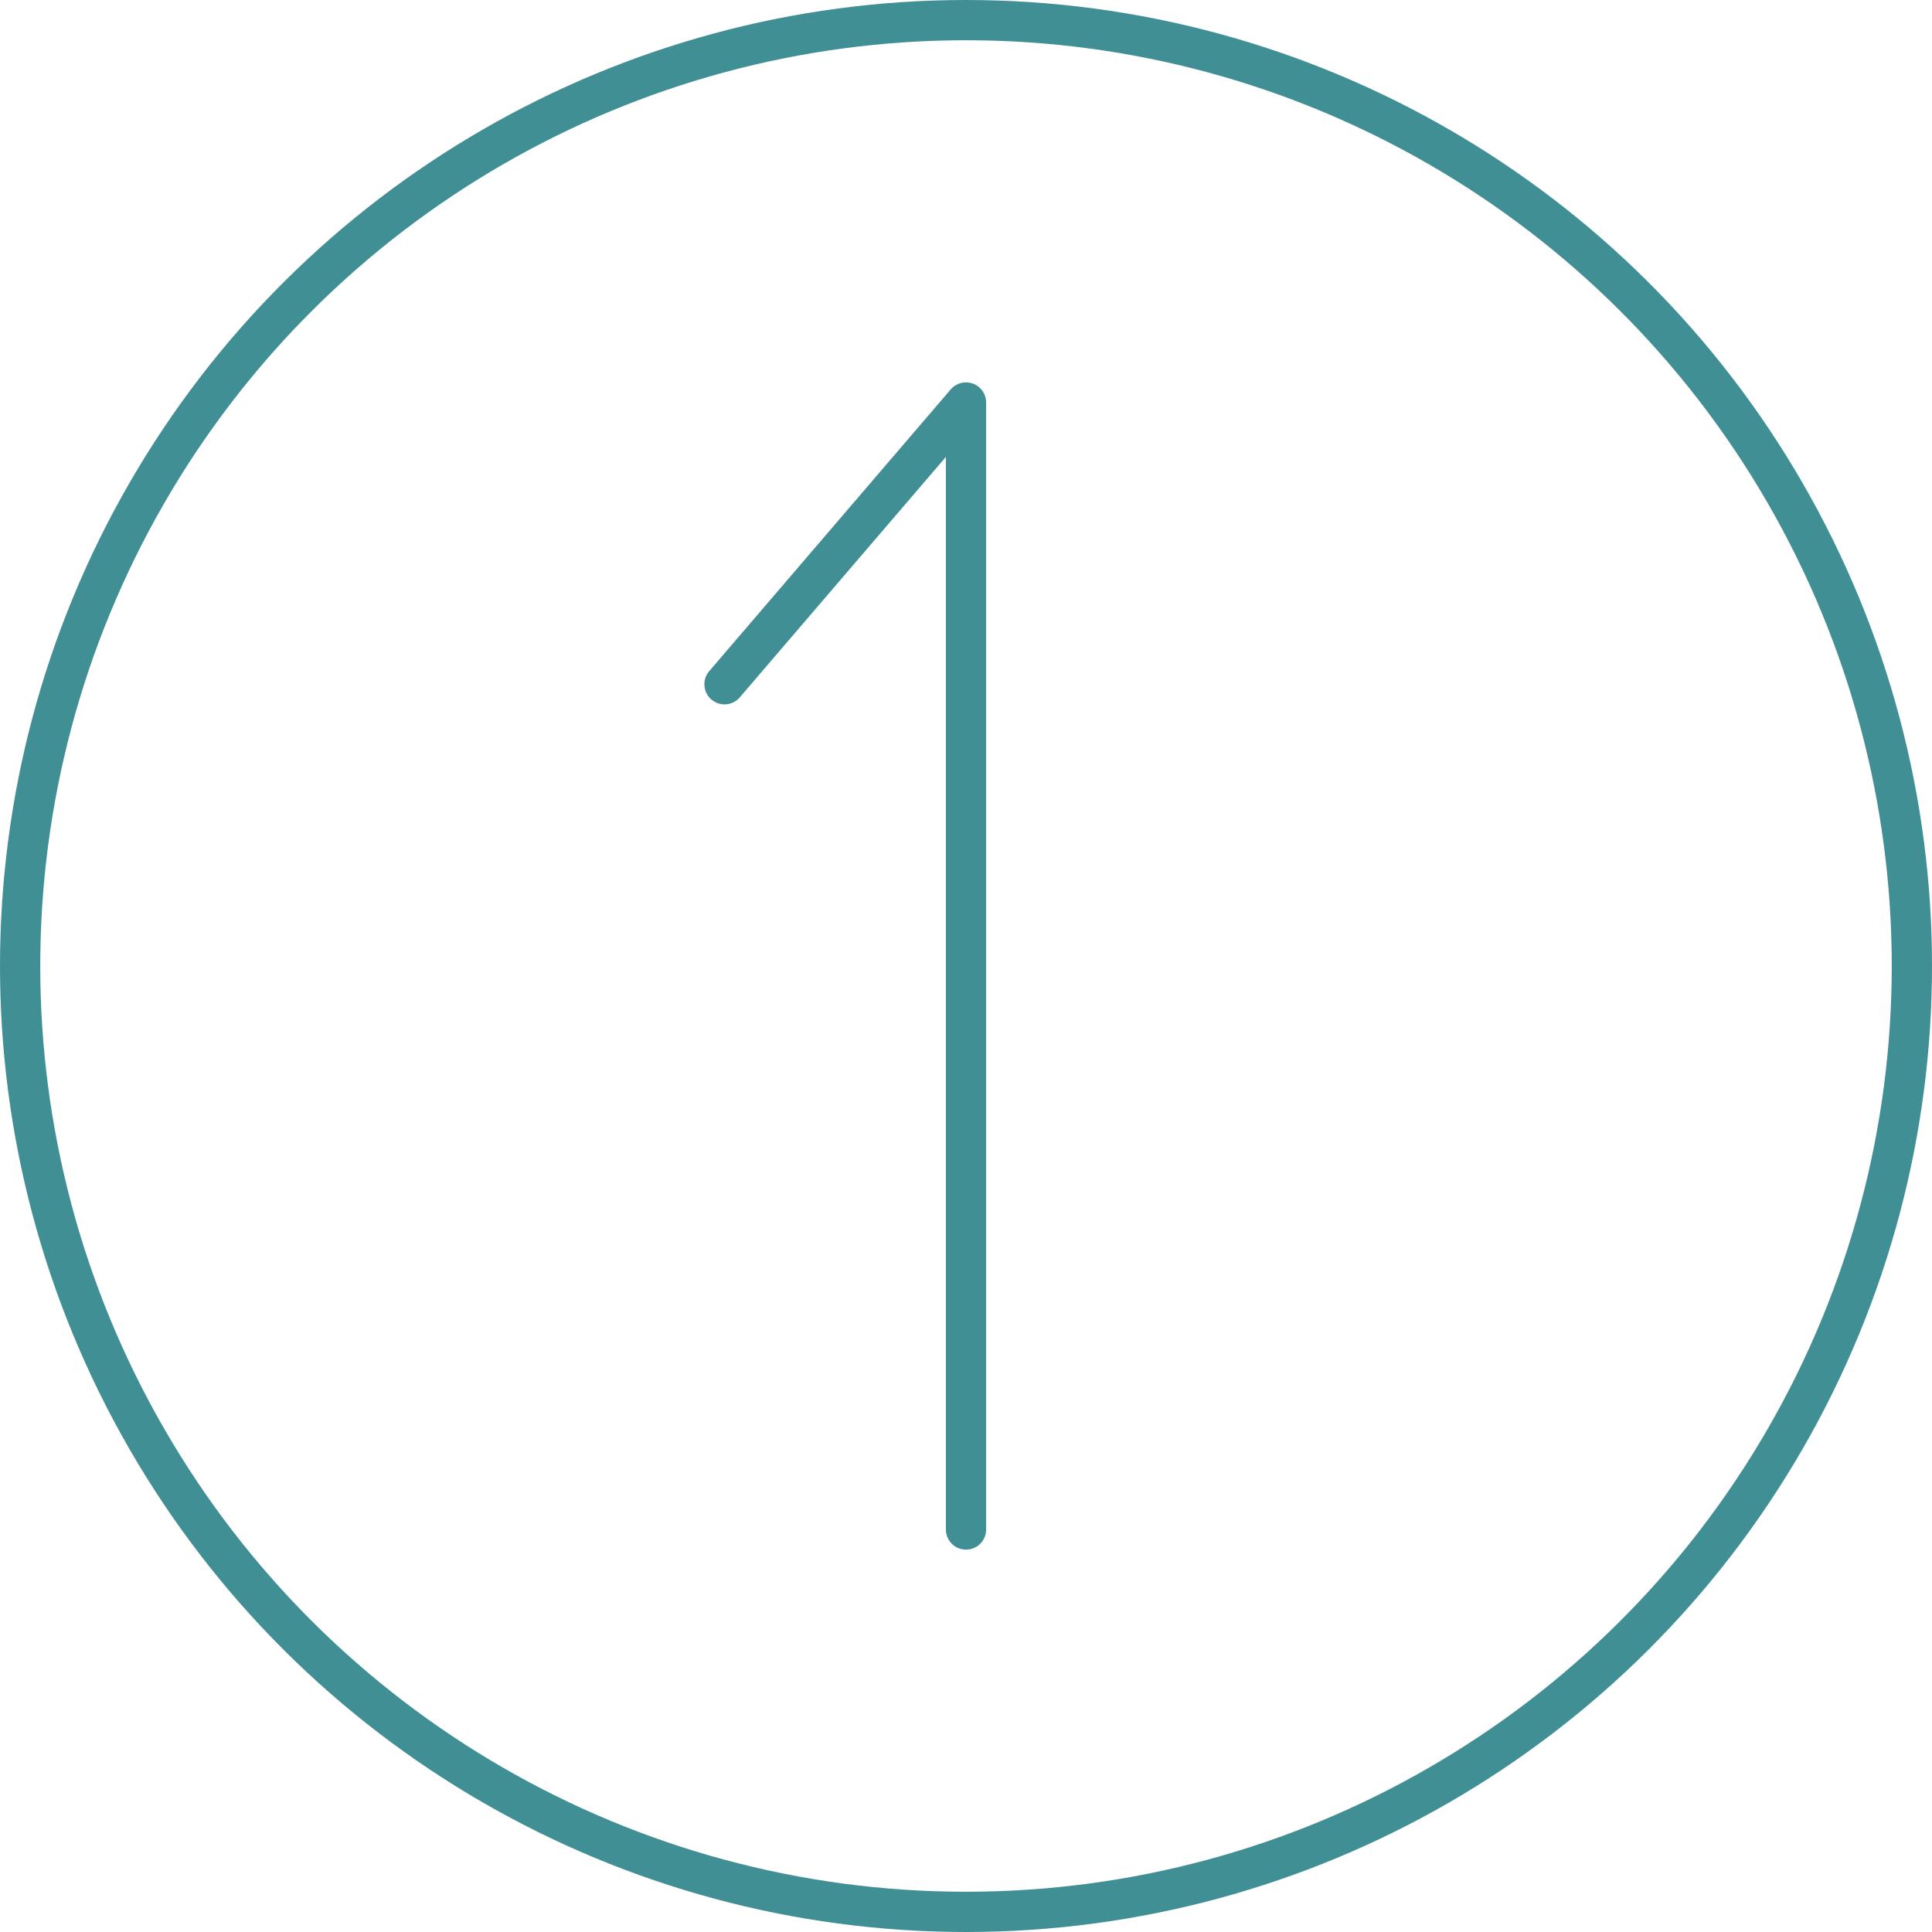 <svg width="48" height="48" viewBox="0 0 48 48" fill="none" xmlns="http://www.w3.org/2000/svg">
<circle cx="24" cy="24" r="23.5" transform="rotate(-90 24 24)" stroke="#408F95"/>
<path d="M24 38V10L18 17" stroke="#408F95" stroke-linecap="round" stroke-linejoin="round"/>
</svg>
